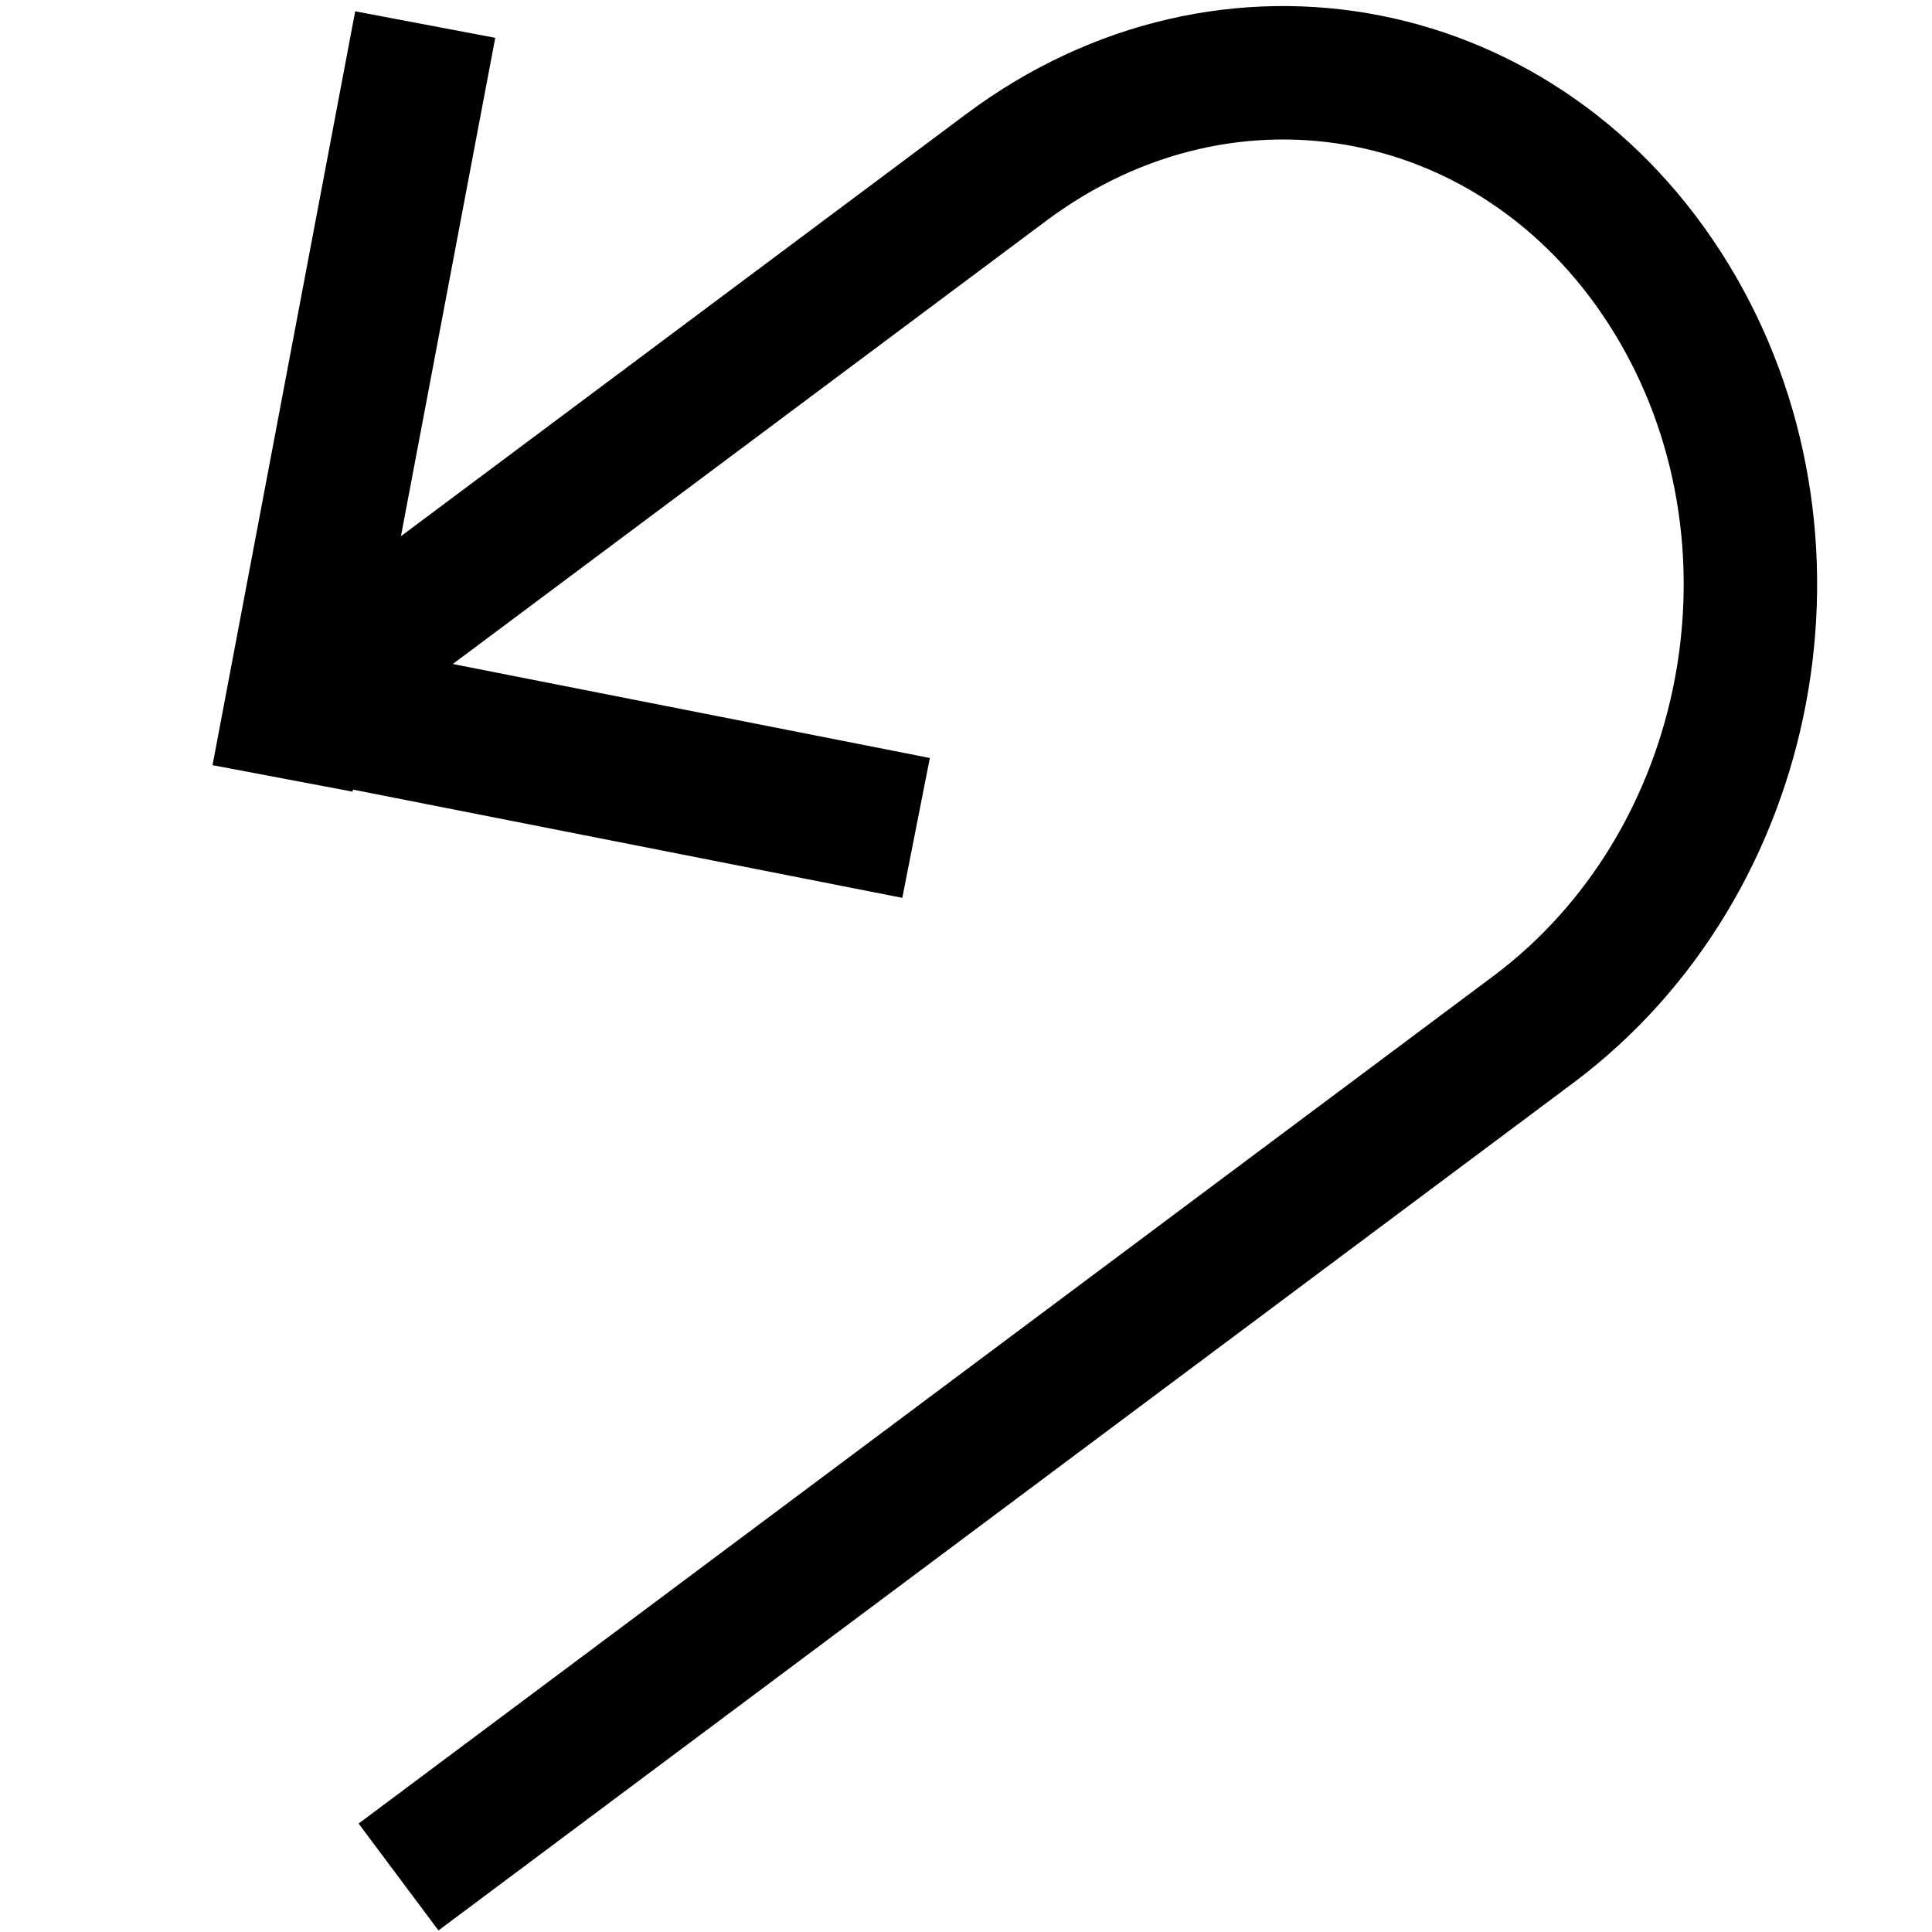 <?xml version="1.0" encoding="UTF-8" standalone="no"?>
<!-- Created with Inkscape (http://www.inkscape.org/) -->

<svg
   width="32"
   height="32"
   viewBox="0 0 32 32"
   version="1.1"
   id="svg1"
   inkscape:version="1.3.2 (091e20e, 2023-11-25, custom)"
   sodipodi:docname="Undo.svg"
   xmlns:inkscape="http://www.inkscape.org/namespaces/inkscape"
   xmlns:sodipodi="http://sodipodi.sourceforge.net/DTD/sodipodi-0.dtd"
   xmlns="http://www.w3.org/2000/svg"
   xmlns:svg="http://www.w3.org/2000/svg">
  <sodipodi:namedview
     id="namedview1"
     pagecolor="#ffffff"
     bordercolor="#000000"
     borderopacity="0.25"
     inkscape:showpageshadow="2"
     inkscape:pageopacity="0.0"
     inkscape:pagecheckerboard="false"
     inkscape:deskcolor="#d1d1d1"
     inkscape:document-units="px"
     showgrid="true"
     inkscape:zoom="26.09666"
     inkscape:cx="9.4839723"
     inkscape:cy="17.339384"
     inkscape:window-width="2560"
     inkscape:window-height="1377"
     inkscape:window-x="2872"
     inkscape:window-y="180"
     inkscape:window-maximized="1"
     inkscape:current-layer="layer1">
    <inkscape:grid
       id="grid1"
       units="mm"
       originx="0"
       originy="0"
       spacingx="1"
       spacingy="1"
       empcolor="#0099e5"
       empopacity="0.302"
       color="#0099e5"
       opacity="0.149"
       empspacing="5"
       dotted="false"
       gridanglex="30"
       gridanglez="30"
       visible="true" />
  </sodipodi:namedview>
  <defs
     id="defs1" />
  <g
     inkscape:label="Layer 1"
     inkscape:groupmode="layer"
     id="layer1">
    <path
       id="rect1"
       style="fill:#000000;fill-opacity:0;stroke:#000000;stroke-width:2.21"
       d="M 6.601,31.089 25.393,17.054 C 29.079,14.301 30.099,8.898 27.682,4.943 25.265,0.987 20.352,0.019 16.666,2.773 L 5.807,10.883"
       sodipodi:nodetypes="csscc" />
    <path
       style="fill:#000000;fill-opacity:0;stroke:#000000;stroke-width:2.361;stroke-dasharray:none"
       d="M 4.68,12.893 C 7.043,0.407 7.043,0.407 7.043,0.407"
       id="path4" />
    <path
       style="fill:#000000;fill-opacity:0;stroke:#000000;stroke-width:2.361;stroke-dasharray:none"
       d="M 3.813,11.475 C 15.173,13.713 15.173,13.713 15.173,13.713"
       id="path5" />
  </g>
</svg>
